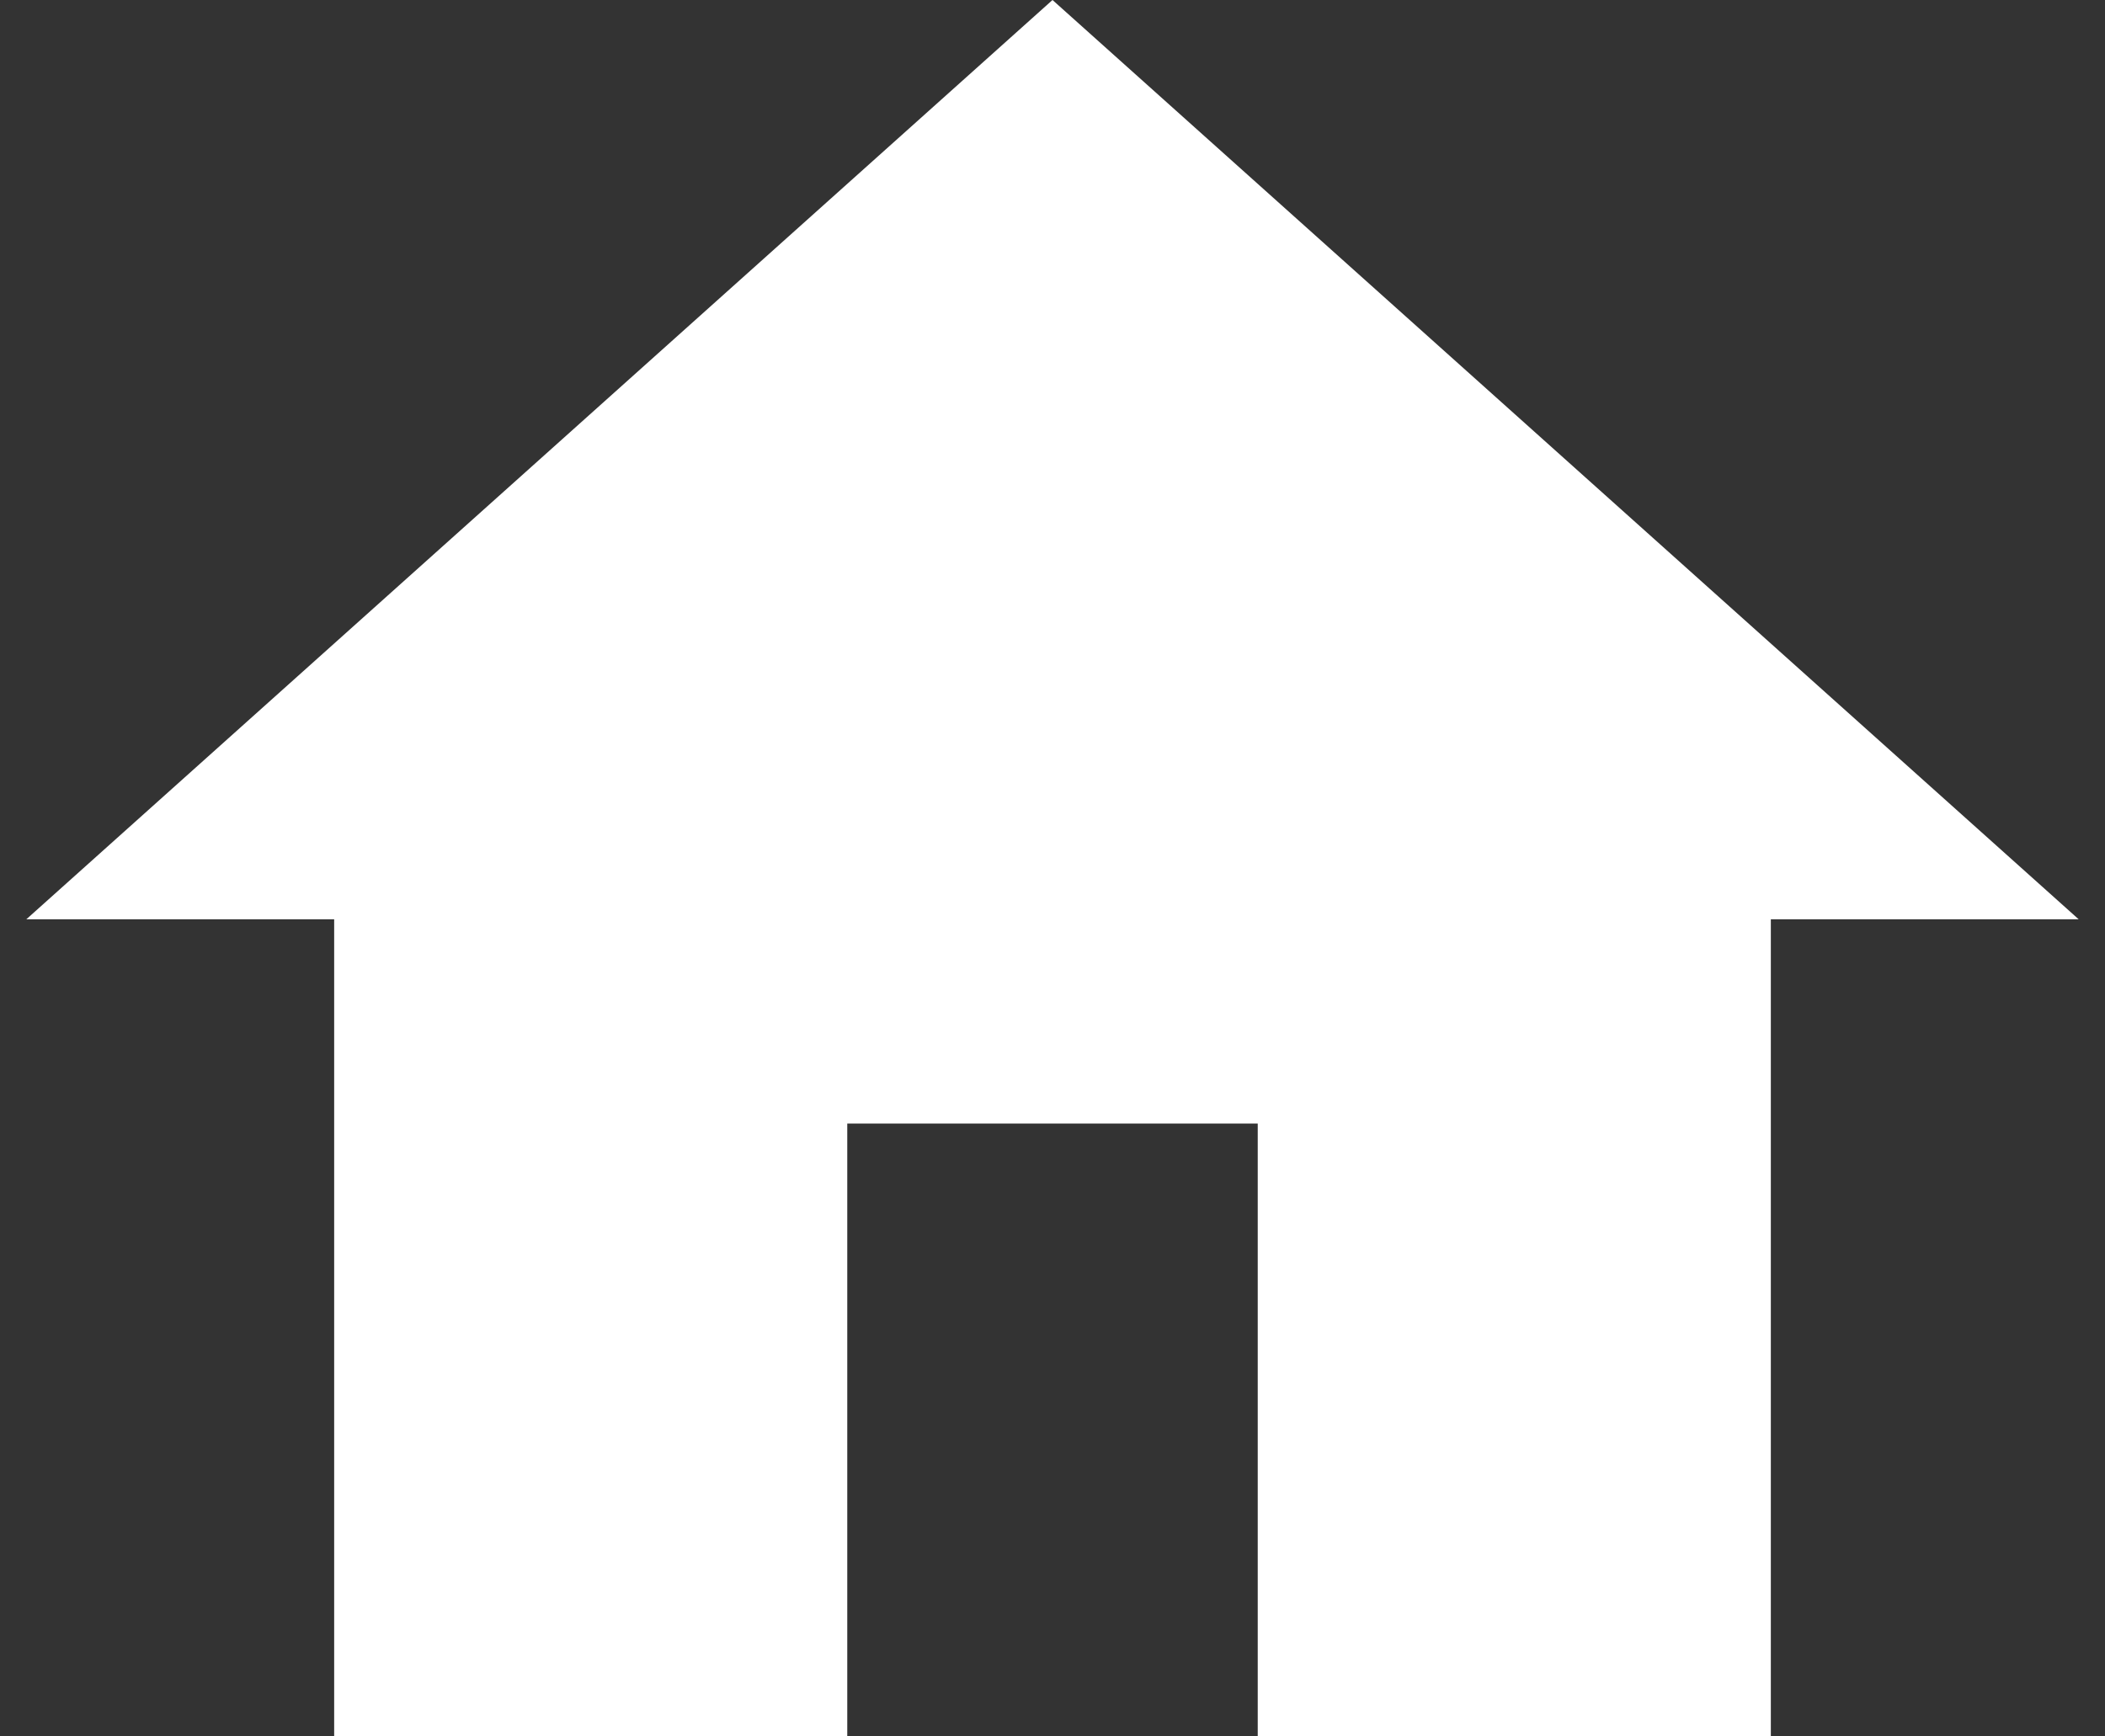 <svg width="40" height="33" viewBox="0 0 40 33" fill="none" xmlns="http://www.w3.org/2000/svg">
<rect x="0" y="0" width="40" height="33" fill="#333333" stroke="none"/>
<path d="M16.1 33V21.353H23.9V33H33.65V17.471H39.5L20 0L0.5 17.471H6.35V33H16.1Z" fill="white"/>
</svg>
